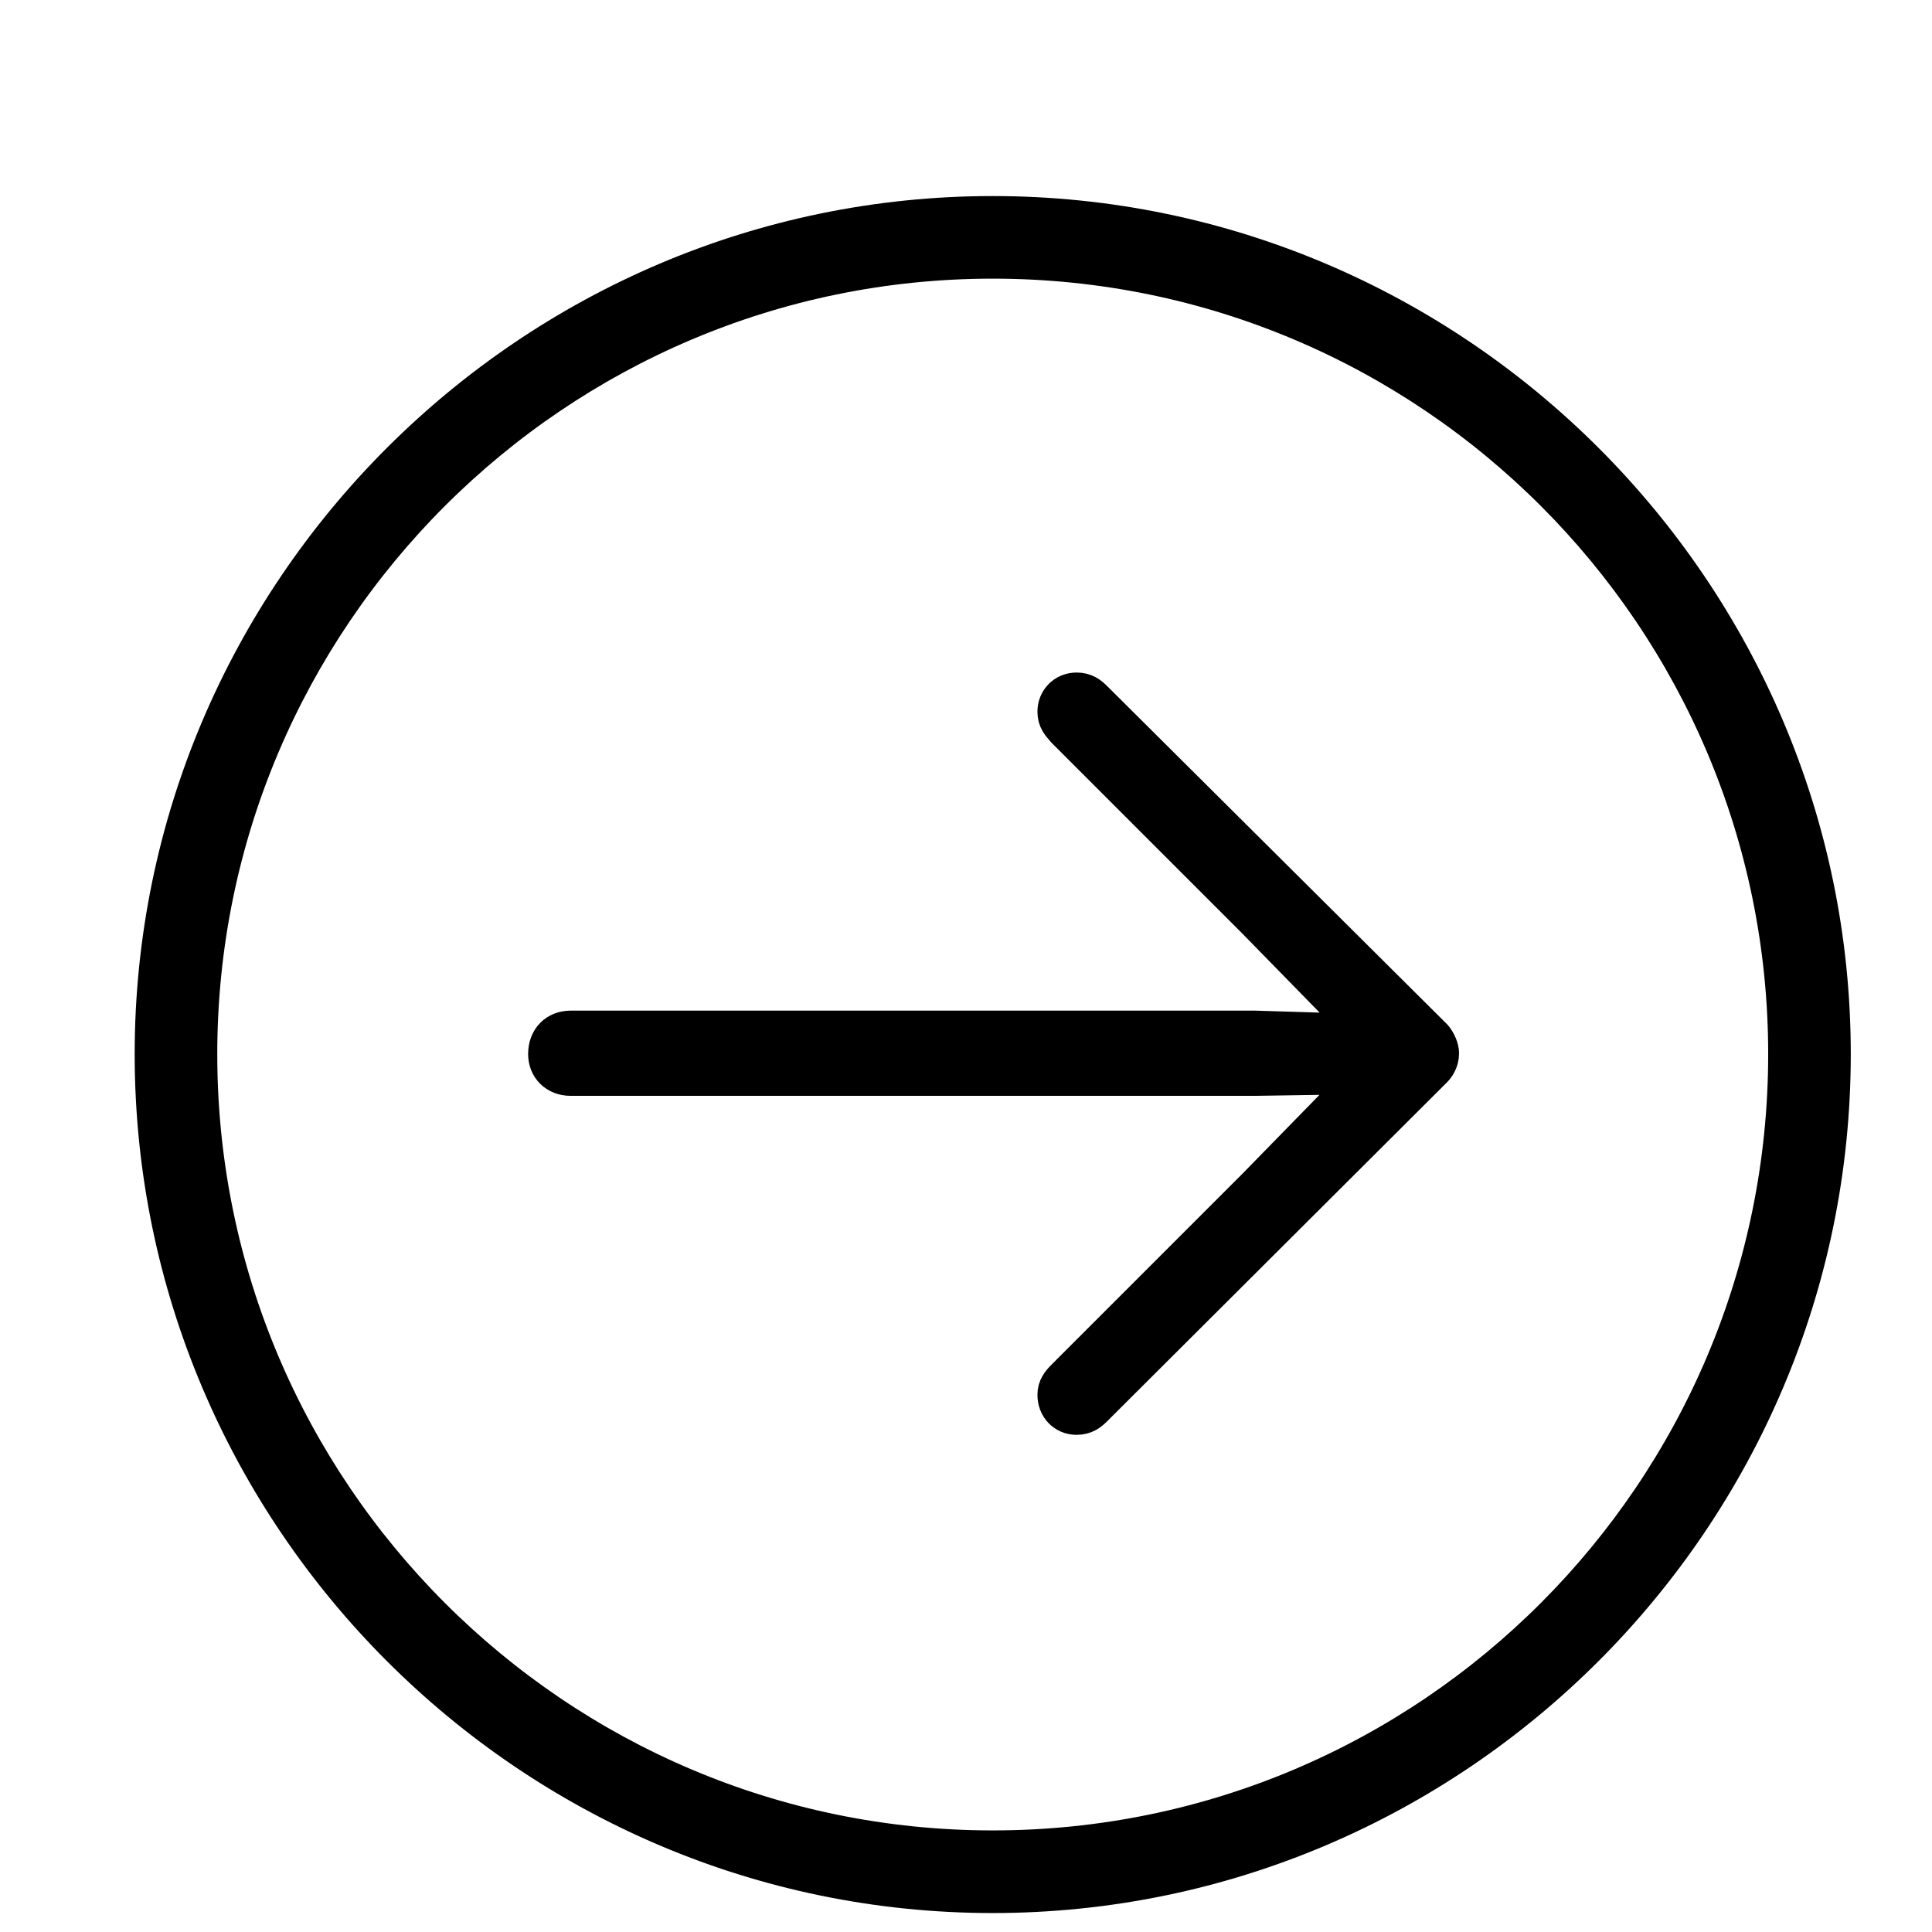 <svg width='48px' height='48px' direction='ltr' xmlns='http://www.w3.org/2000/svg' version='1.1'>
<g fill-rule='nonzero' transform='scale(1,-1) translate(0,-52.4)'>
<path fill='black' stroke='black' fill-opacity='1.0' stroke-width='1.0' d='
    M 24.664,5.371
    C 36.115,5.371 45.482,14.738 45.482,26.211
    C 45.482,37.662 36.115,47.029 24.664,47.029
    C 13.213,47.029 3.846,37.662 3.846,26.211
    C 3.846,14.738 13.213,5.371 24.664,5.371
    Z
    M 24.664,6.424
    C 13.771,6.424 4.898,15.297 4.898,26.211
    C 4.898,37.104 13.771,45.977 24.664,45.977
    C 35.578,45.977 44.43,37.104 44.43,26.211
    C 44.43,15.297 35.578,6.424 24.664,6.424
    Z
    M 35.75,26.232
    C 35.75,26.34 35.686,26.49 35.6,26.598
    L 27.156,34.998
    C 27.049,35.105 26.941,35.191 26.748,35.191
    C 26.469,35.191 26.275,34.977 26.275,34.719
    C 26.275,34.525 26.361,34.439 26.49,34.289
    L 31.217,29.562
    L 34.01,26.705
    L 31.174,26.791
    L 14.18,26.791
    C 13.857,26.791 13.621,26.576 13.621,26.211
    C 13.621,25.91 13.836,25.674 14.18,25.674
    L 31.174,25.674
    L 33.988,25.717
    L 31.217,22.881
    L 26.49,18.154
    C 26.361,18.025 26.275,17.918 26.275,17.746
    C 26.275,17.467 26.469,17.252 26.748,17.252
    C 26.941,17.252 27.049,17.338 27.156,17.445
    L 35.6,25.867
    C 35.664,25.932 35.75,26.061 35.75,26.232
    Z
' />
</g>
</svg>
